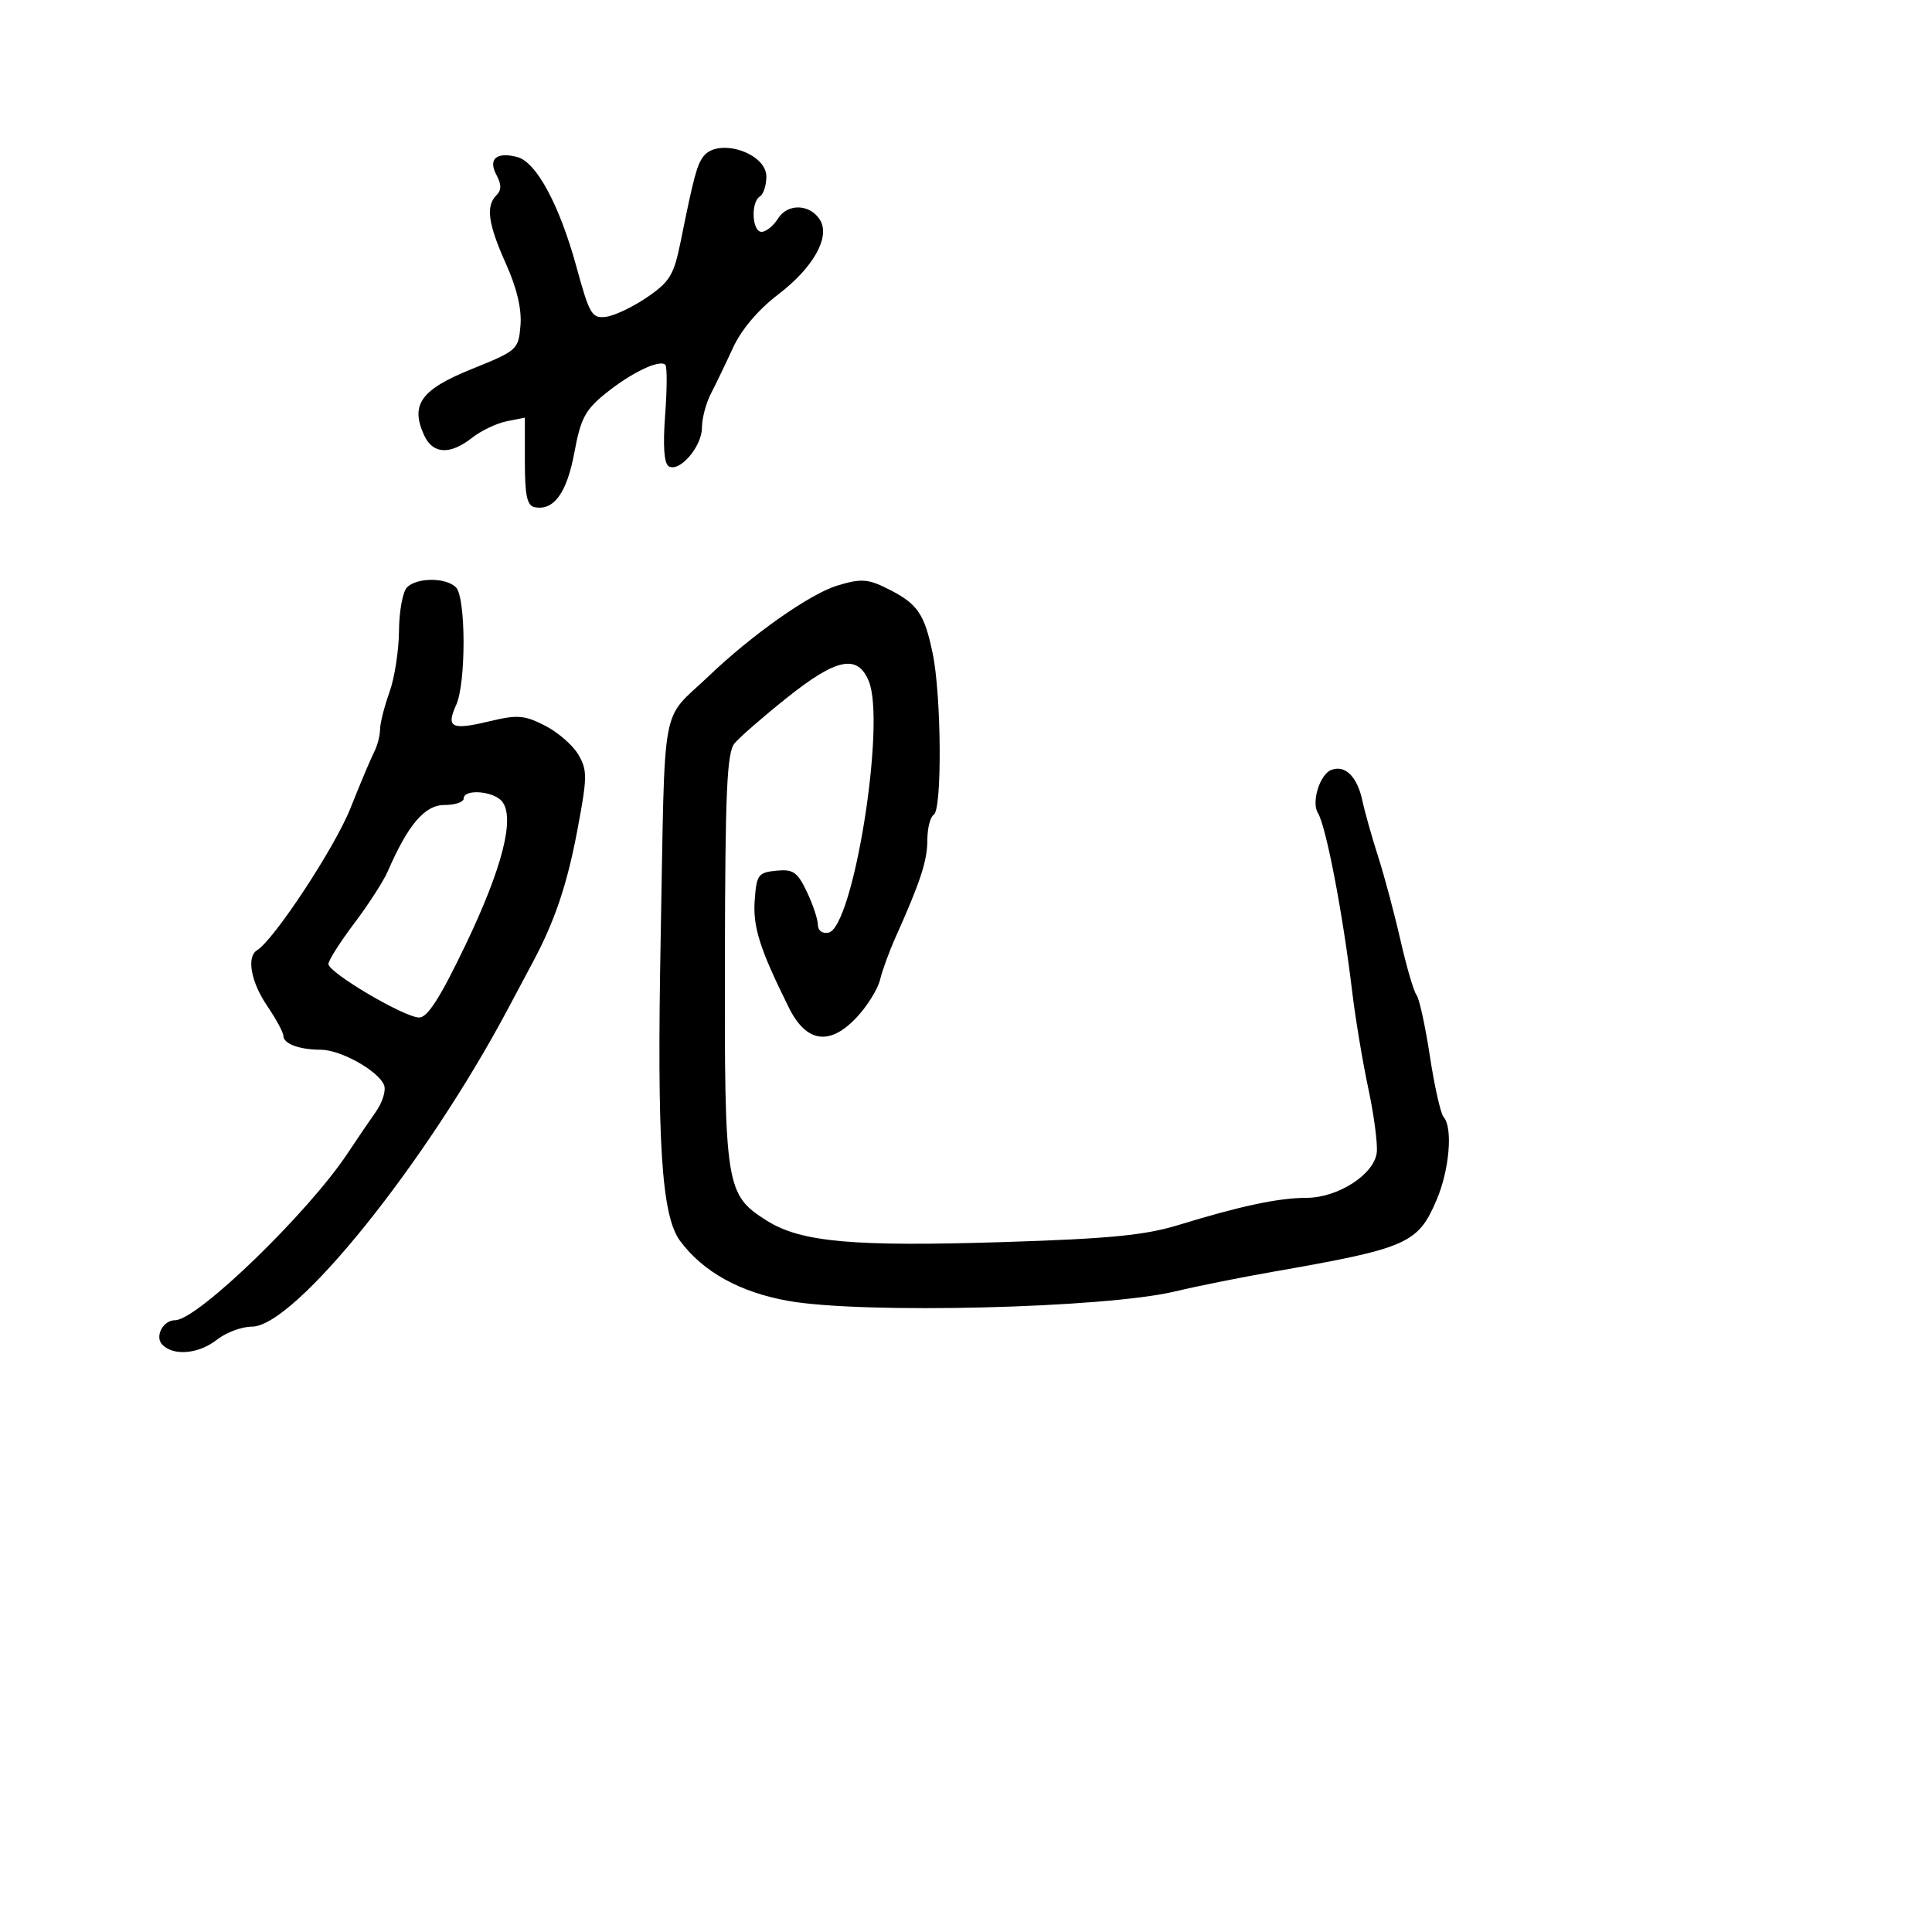 <svg xmlns="http://www.w3.org/2000/svg" width="300" height="300" viewBox="0 0 300 300" version="1.1">
	<path d="M 109.257 24.250 C 108.233 25.545, 107.737 27.387, 105.703 37.453 C 104.642 42.701, 104.027 43.729, 100.500 46.146 C 98.300 47.653, 95.425 49.025, 94.111 49.193 C 91.913 49.475, 91.546 48.858, 89.525 41.483 C 86.877 31.820, 83.282 25.149, 80.307 24.379 C 77.080 23.544, 75.762 24.687, 77.090 27.168 C 77.882 28.648, 77.883 29.517, 77.093 30.307 C 75.397 32.003, 75.778 34.756, 78.569 40.975 C 80.264 44.752, 81.030 48.007, 80.819 50.540 C 80.507 54.296, 80.342 54.444, 73.239 57.311 C 65.359 60.492, 63.685 62.818, 65.852 67.574 C 67.197 70.525, 69.871 70.676, 73.284 67.991 C 74.689 66.886, 77.112 65.728, 78.669 65.416 L 81.500 64.850 81.500 71.652 C 81.500 76.937, 81.839 78.521, 83.019 78.756 C 85.986 79.346, 88.022 76.548, 89.186 70.280 C 90.180 64.931, 90.871 63.635, 94.118 61.025 C 98.083 57.839, 102.434 55.767, 103.314 56.647 C 103.599 56.933, 103.586 60.440, 103.283 64.442 C 102.923 69.208, 103.111 71.951, 103.830 72.395 C 105.488 73.420, 109 69.351, 109 66.404 C 109 64.977, 109.619 62.614, 110.376 61.154 C 111.133 59.694, 112.684 56.473, 113.823 53.995 C 115.125 51.166, 117.732 48.090, 120.835 45.723 C 126.309 41.549, 128.977 36.779, 127.318 34.132 C 125.767 31.656, 122.296 31.552, 120.807 33.937 C 120.099 35.072, 118.952 36, 118.259 36 C 116.770 36, 116.552 31.395, 118 30.500 C 118.550 30.160, 119 28.772, 119 27.416 C 119 23.754, 111.560 21.336, 109.257 24.250 M 63.200 91.200 C 62.540 91.860, 61.980 94.898, 61.956 97.950 C 61.932 101.002, 61.264 105.300, 60.471 107.500 C 59.679 109.700, 59.023 112.294, 59.015 113.264 C 59.007 114.234, 58.595 115.809, 58.100 116.764 C 57.605 117.719, 55.948 121.650, 54.418 125.500 C 52.004 131.577, 42.582 145.904, 39.917 147.551 C 38.250 148.581, 38.962 152.480, 41.500 156.215 C 42.875 158.238, 44 160.320, 44 160.840 C 44 162.075, 46.491 162.999, 49.832 163.004 C 52.915 163.008, 58.799 166.312, 59.644 168.513 C 59.961 169.340, 59.383 171.197, 58.360 172.642 C 57.337 174.086, 55.375 176.971, 54 179.053 C 47.904 188.283, 30.636 205, 27.198 205 C 25.301 205, 23.973 207.573, 25.224 208.824 C 27.009 210.609, 30.888 210.234, 33.727 208 C 35.126 206.900, 37.551 206, 39.117 206 C 45.742 206, 66.137 180.660, 78.958 156.500 C 80.417 153.750, 82.095 150.600, 82.686 149.500 C 86.085 143.179, 88.025 137.475, 89.600 129.173 C 91.215 120.660, 91.233 119.613, 89.803 117.173 C 88.941 115.703, 86.597 113.670, 84.594 112.656 C 81.391 111.035, 80.344 110.958, 75.922 112.019 C 70.103 113.415, 69.234 112.977, 70.838 109.457 C 72.381 106.069, 72.354 92.754, 70.800 91.200 C 69.253 89.653, 64.747 89.653, 63.200 91.200 M 130 90.935 C 125.732 92.238, 116.790 98.537, 110.024 105.006 C 102.487 112.213, 103.298 107.792, 102.591 145.500 C 101.991 177.501, 102.713 188.793, 105.609 192.694 C 109.171 197.493, 114.878 200.658, 122.390 202 C 133.919 204.061, 171.644 203.137, 182.486 200.528 C 185.794 199.733, 192.550 198.373, 197.500 197.508 C 218.573 193.824, 220.157 193.133, 223.063 186.353 C 225.067 181.678, 225.627 175.111, 224.163 173.450 C 223.702 172.928, 222.743 168.675, 222.031 164 C 221.320 159.325, 220.385 155.050, 219.954 154.500 C 219.524 153.950, 218.404 150.125, 217.466 146 C 216.528 141.875, 214.965 136.025, 213.992 133 C 213.020 129.975, 211.920 126.069, 211.548 124.319 C 210.754 120.585, 208.871 118.728, 206.717 119.555 C 204.951 120.233, 203.603 124.548, 204.635 126.219 C 205.914 128.289, 208.502 141.767, 209.968 154 C 210.463 158.125, 211.587 164.875, 212.468 169 C 213.348 173.125, 213.940 177.610, 213.784 178.968 C 213.394 182.358, 207.740 186, 202.866 186 C 198.567 186, 192.626 187.261, 183 190.217 C 177.833 191.804, 172.296 192.346, 156 192.862 C 132.396 193.608, 124.360 192.884, 119.048 189.530 C 112.688 185.516, 112.493 184.289, 112.561 148.831 C 112.610 122.809, 112.878 116.852, 114.061 115.425 C 114.852 114.470, 118.513 111.284, 122.197 108.344 C 129.898 102.198, 133.151 101.536, 134.901 105.760 C 137.593 112.260, 132.497 144.064, 128.641 144.823 C 127.690 145.011, 127 144.499, 127 143.607 C 127 142.761, 126.231 140.456, 125.292 138.486 C 123.817 135.393, 123.169 134.945, 120.542 135.202 C 117.730 135.478, 117.477 135.823, 117.191 139.780 C 116.890 143.944, 117.975 147.354, 122.500 156.470 C 125.209 161.928, 128.852 162.441, 133.044 157.953 C 134.681 156.200, 136.306 153.582, 136.654 152.133 C 137.003 150.685, 138.094 147.700, 139.080 145.500 C 142.927 136.915, 144 133.631, 144 130.437 C 144 128.612, 144.450 126.840, 144.999 126.500 C 146.306 125.693, 146.183 107.968, 144.825 101.456 C 143.566 95.413, 142.512 93.830, 138.300 91.654 C 134.832 89.862, 133.806 89.773, 130 90.935 M 72 124 C 72 124.550, 70.656 125, 69.013 125 C 65.961 125, 63.369 128.033, 60.219 135.287 C 59.554 136.819, 57.207 140.460, 55.005 143.377 C 52.802 146.295, 51 149.136, 51 149.691 C 51 151.035, 62.812 158, 65.093 158 C 66.392 158, 68.377 154.887, 72.300 146.697 C 78.023 134.748, 80.009 126.921, 77.948 124.438 C 76.598 122.810, 72 122.472, 72 124" stroke="none" fill="black" fill-rule="evenodd"/>
</svg>
